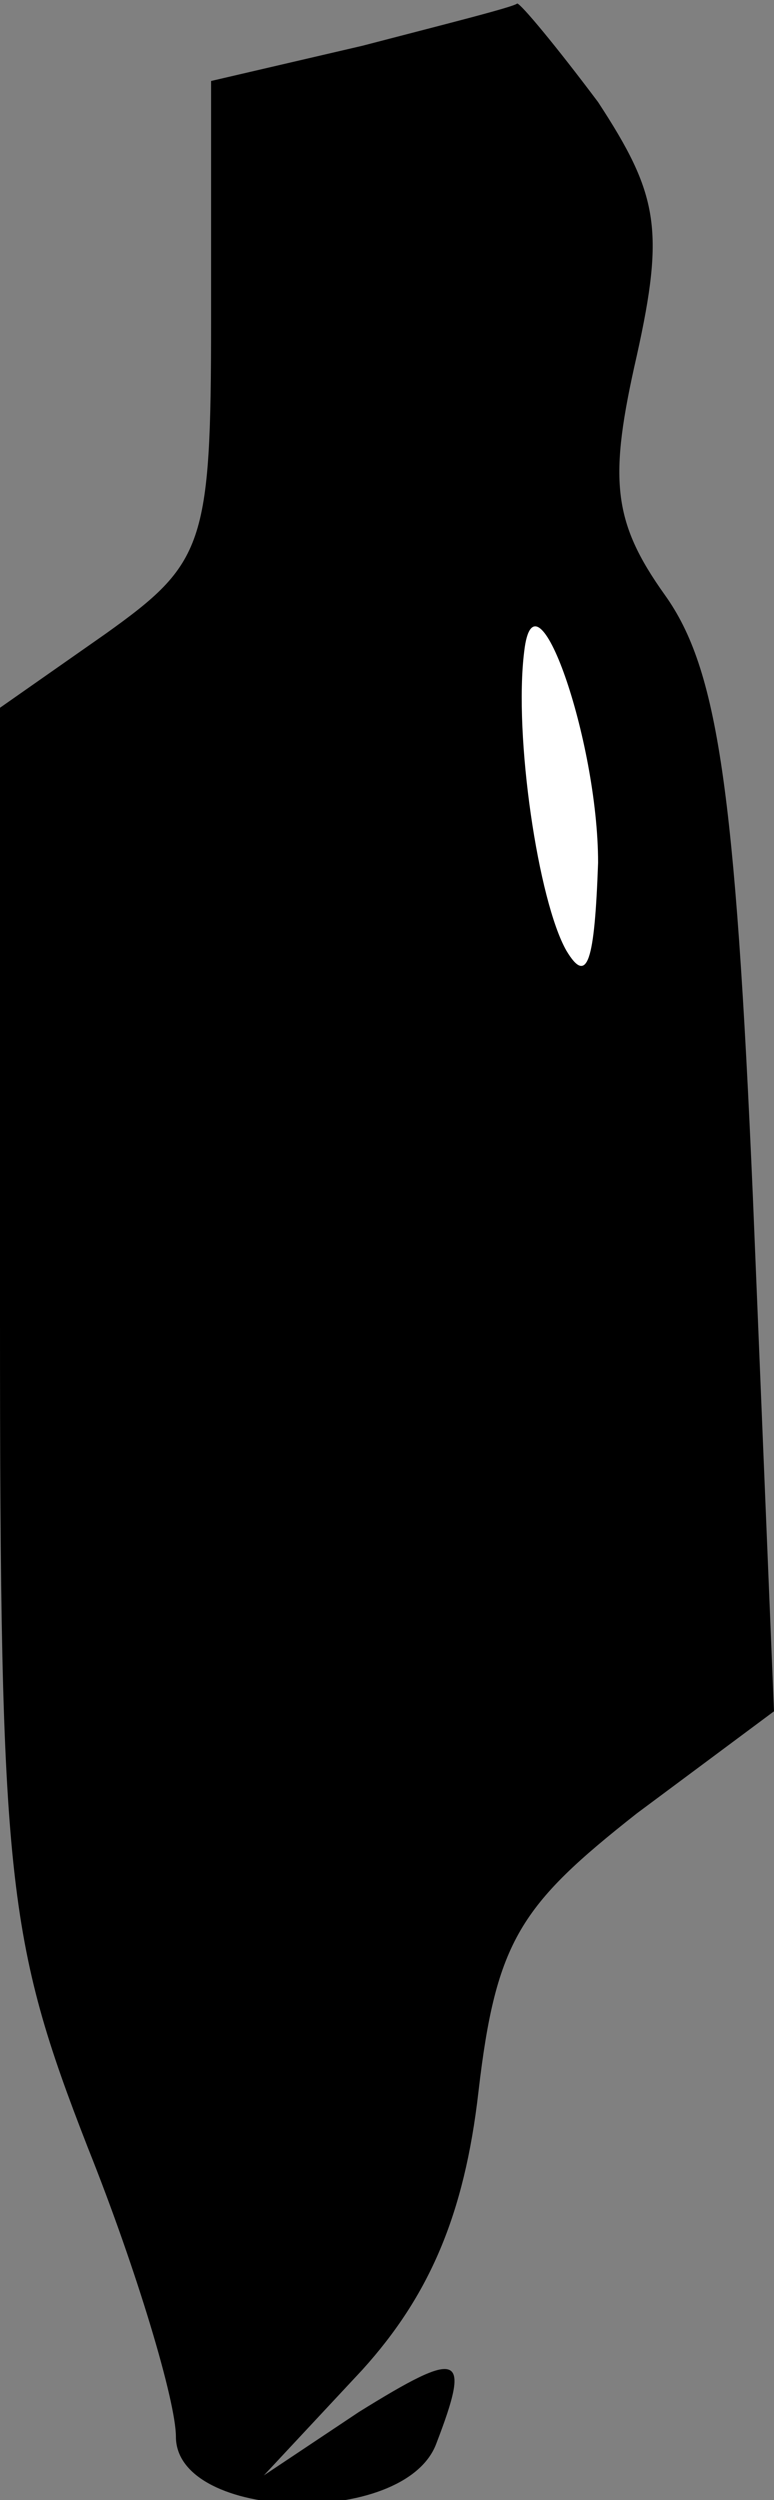 <?xml version="1.0" standalone="no"?>
<!DOCTYPE svg PUBLIC "-//W3C//DTD SVG 20010904//EN"
 "http://www.w3.org/TR/2001/REC-SVG-20010904/DTD/svg10.dtd">
<svg version="1.0" xmlns="http://www.w3.org/2000/svg"
 width="22pt" height="71pt" viewBox="0 0 22 71"
 preserveAspectRatio="xMidYMid meet">
<rect x="0" y="0" width="22" height="71" fill="#808080" stroke="none"/>
<g transform="translate(0,71) scale(0.1,-0.1)"
fill="#000000" stroke="none">
<path fill="#000000" stroke="none" d="M103 697 l-43 -10 0 -68 c0 -64 -2 -69
-30 -89 l-30 -21 0 -173 c0 -160 2 -177 25 -236 14 -35 25 -72 25 -82 0 -24
65 -26 74 -2 10 26 7 27 -22 9 l-27 -18 28 30 c19 21 29 44 33 79 5 43 12 53
45 79 l39 29 -6 146 c-5 116 -10 150 -25 171 -15 21 -16 33 -8 68 8 36 6 46
-11 72 -12 16 -22 28 -23 28 -1 -1 -21 -6 -44 -12z"/>
<path fill="#ffffff" stroke="none" d="M170 465 c-1 -28 -3 -35 -9 -25 -8 14
-15 61 -12 85 3 26 21 -25 21 -60z"/>
</g>
</svg>
